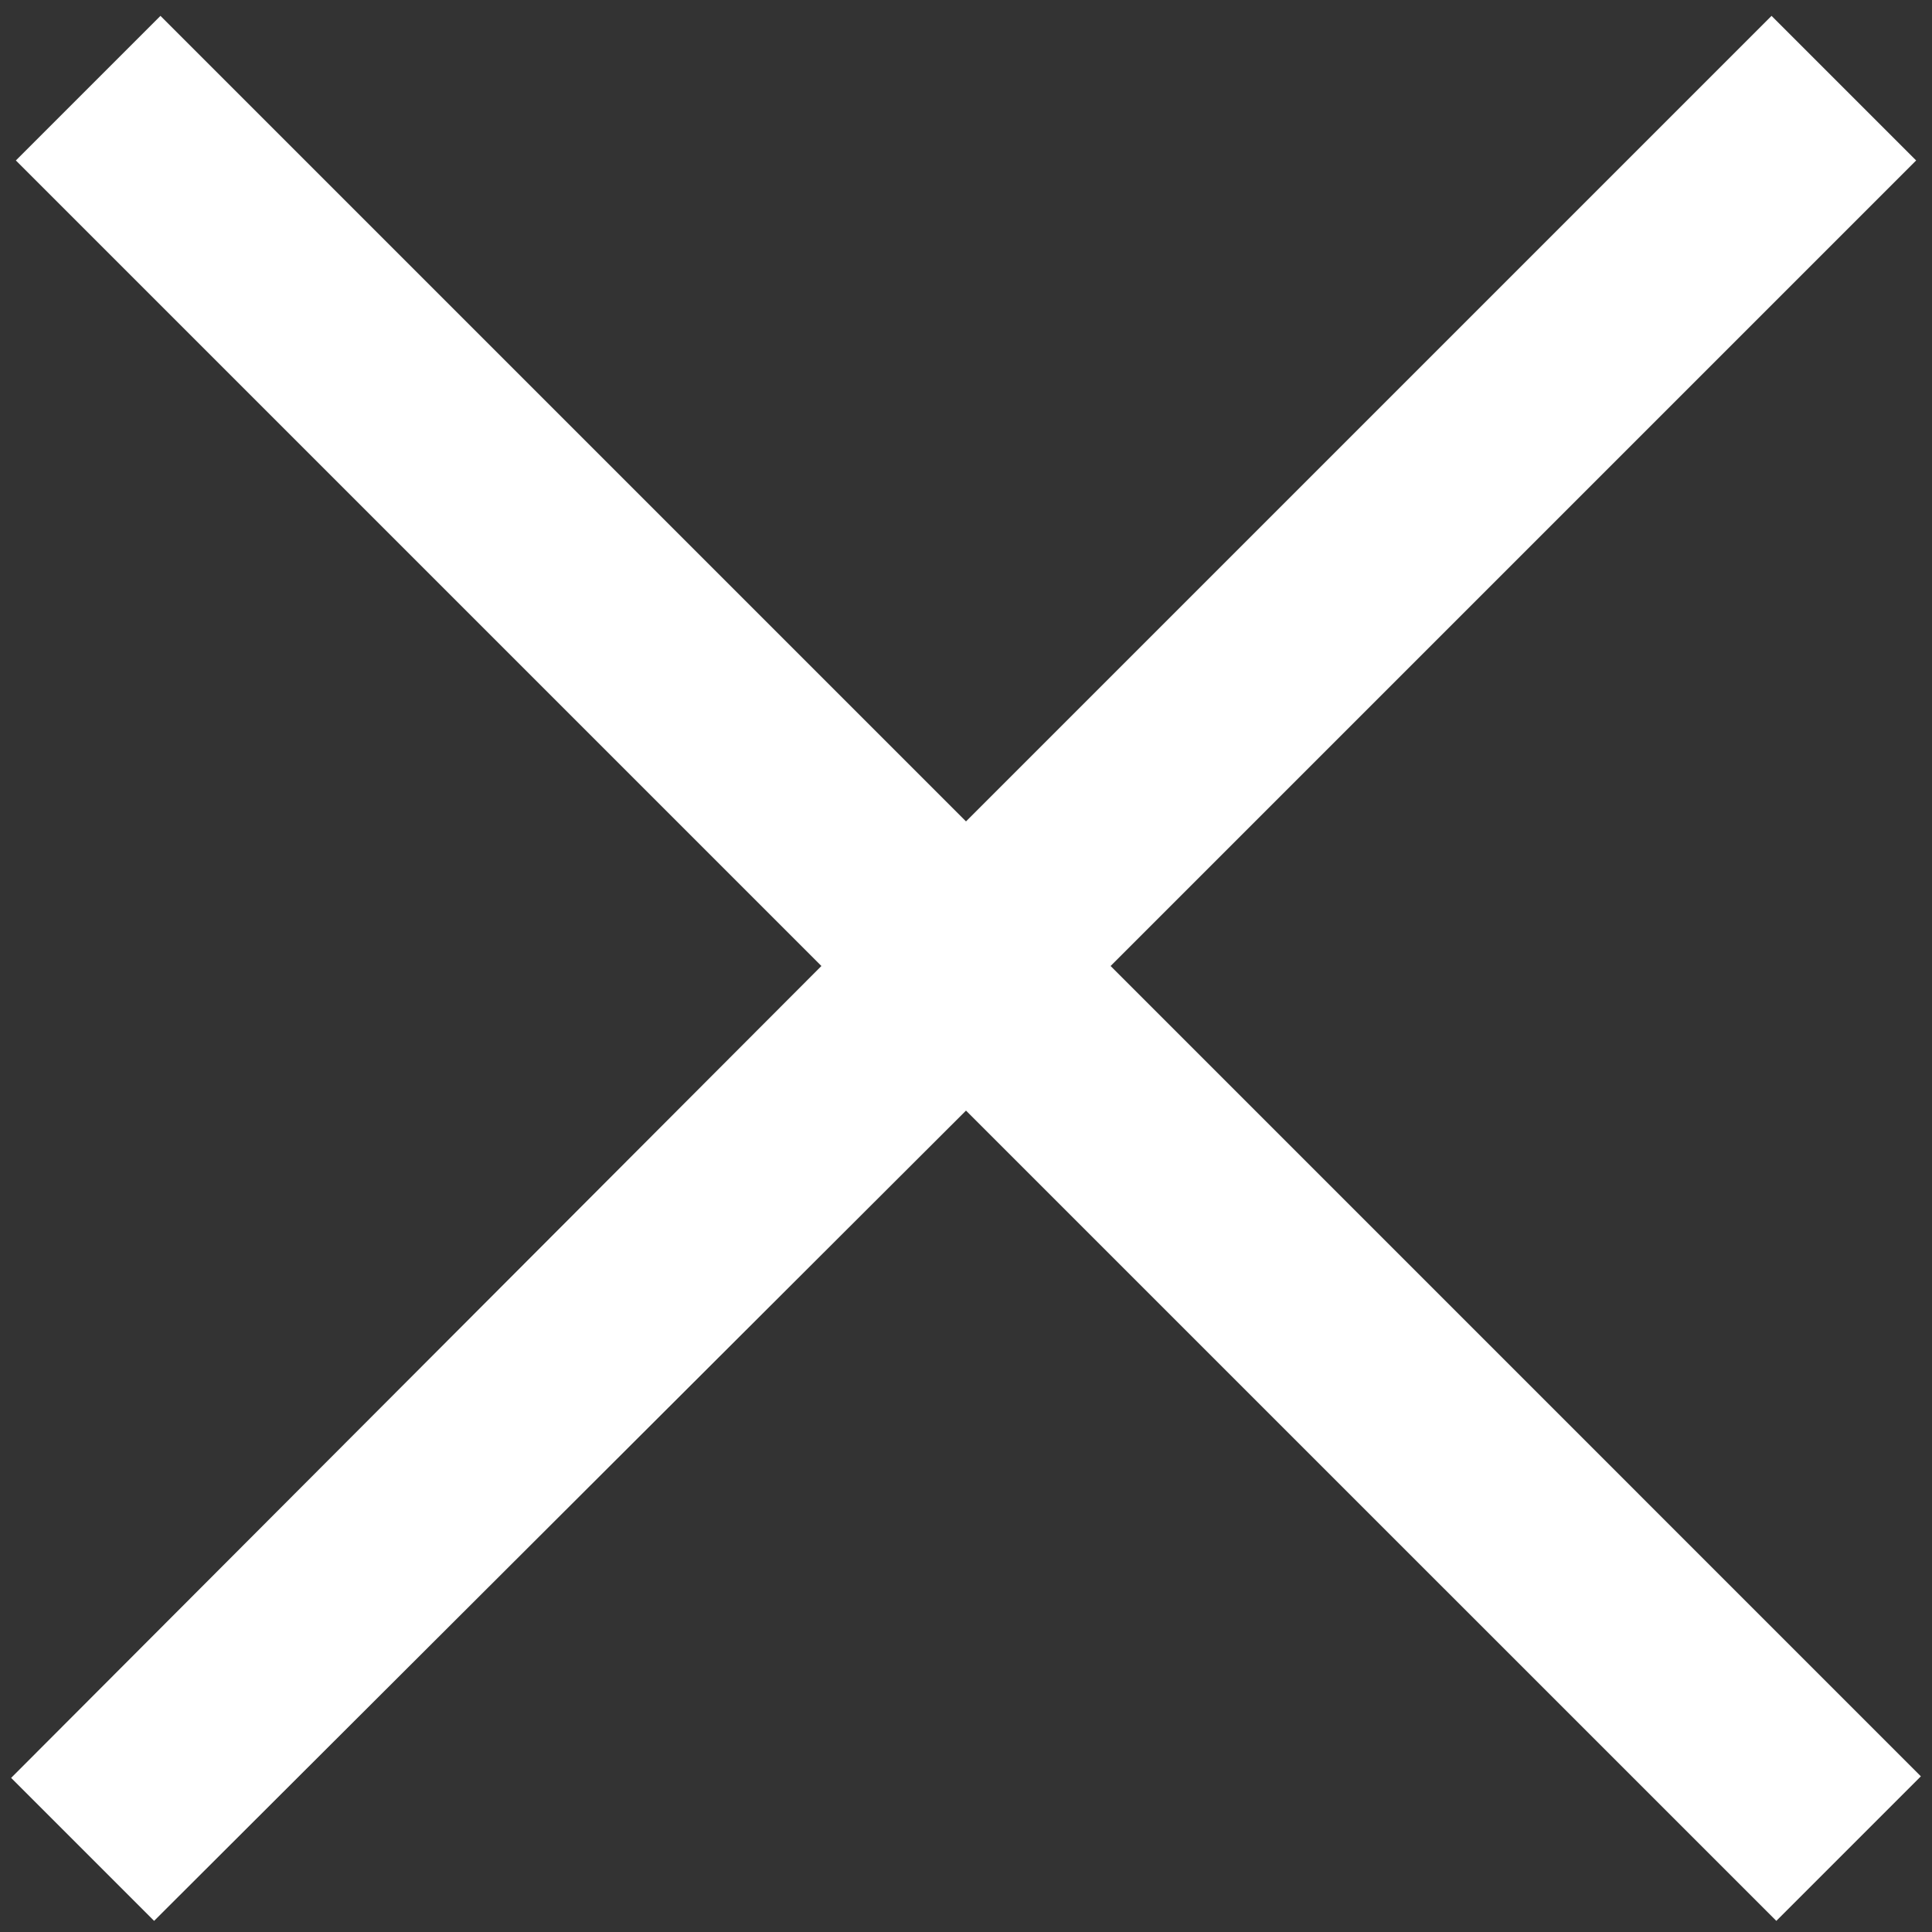 <svg width="38" height="38" viewBox="0 0 38 38" fill="none" xmlns="http://www.w3.org/2000/svg">
<rect x="0" y="0" width="38" height="38" fill="#333333" stroke="none"/>
<path d="M3.156 0.312L0.312 3.156L16.156 19L0.219 34.969L3.031 37.781L19 21.844L34.938 37.781L37.781 34.938L21.844 19L37.688 3.156L34.844 0.312L19 16.156L3.156 0.312Z" fill="white"/>
</svg>
